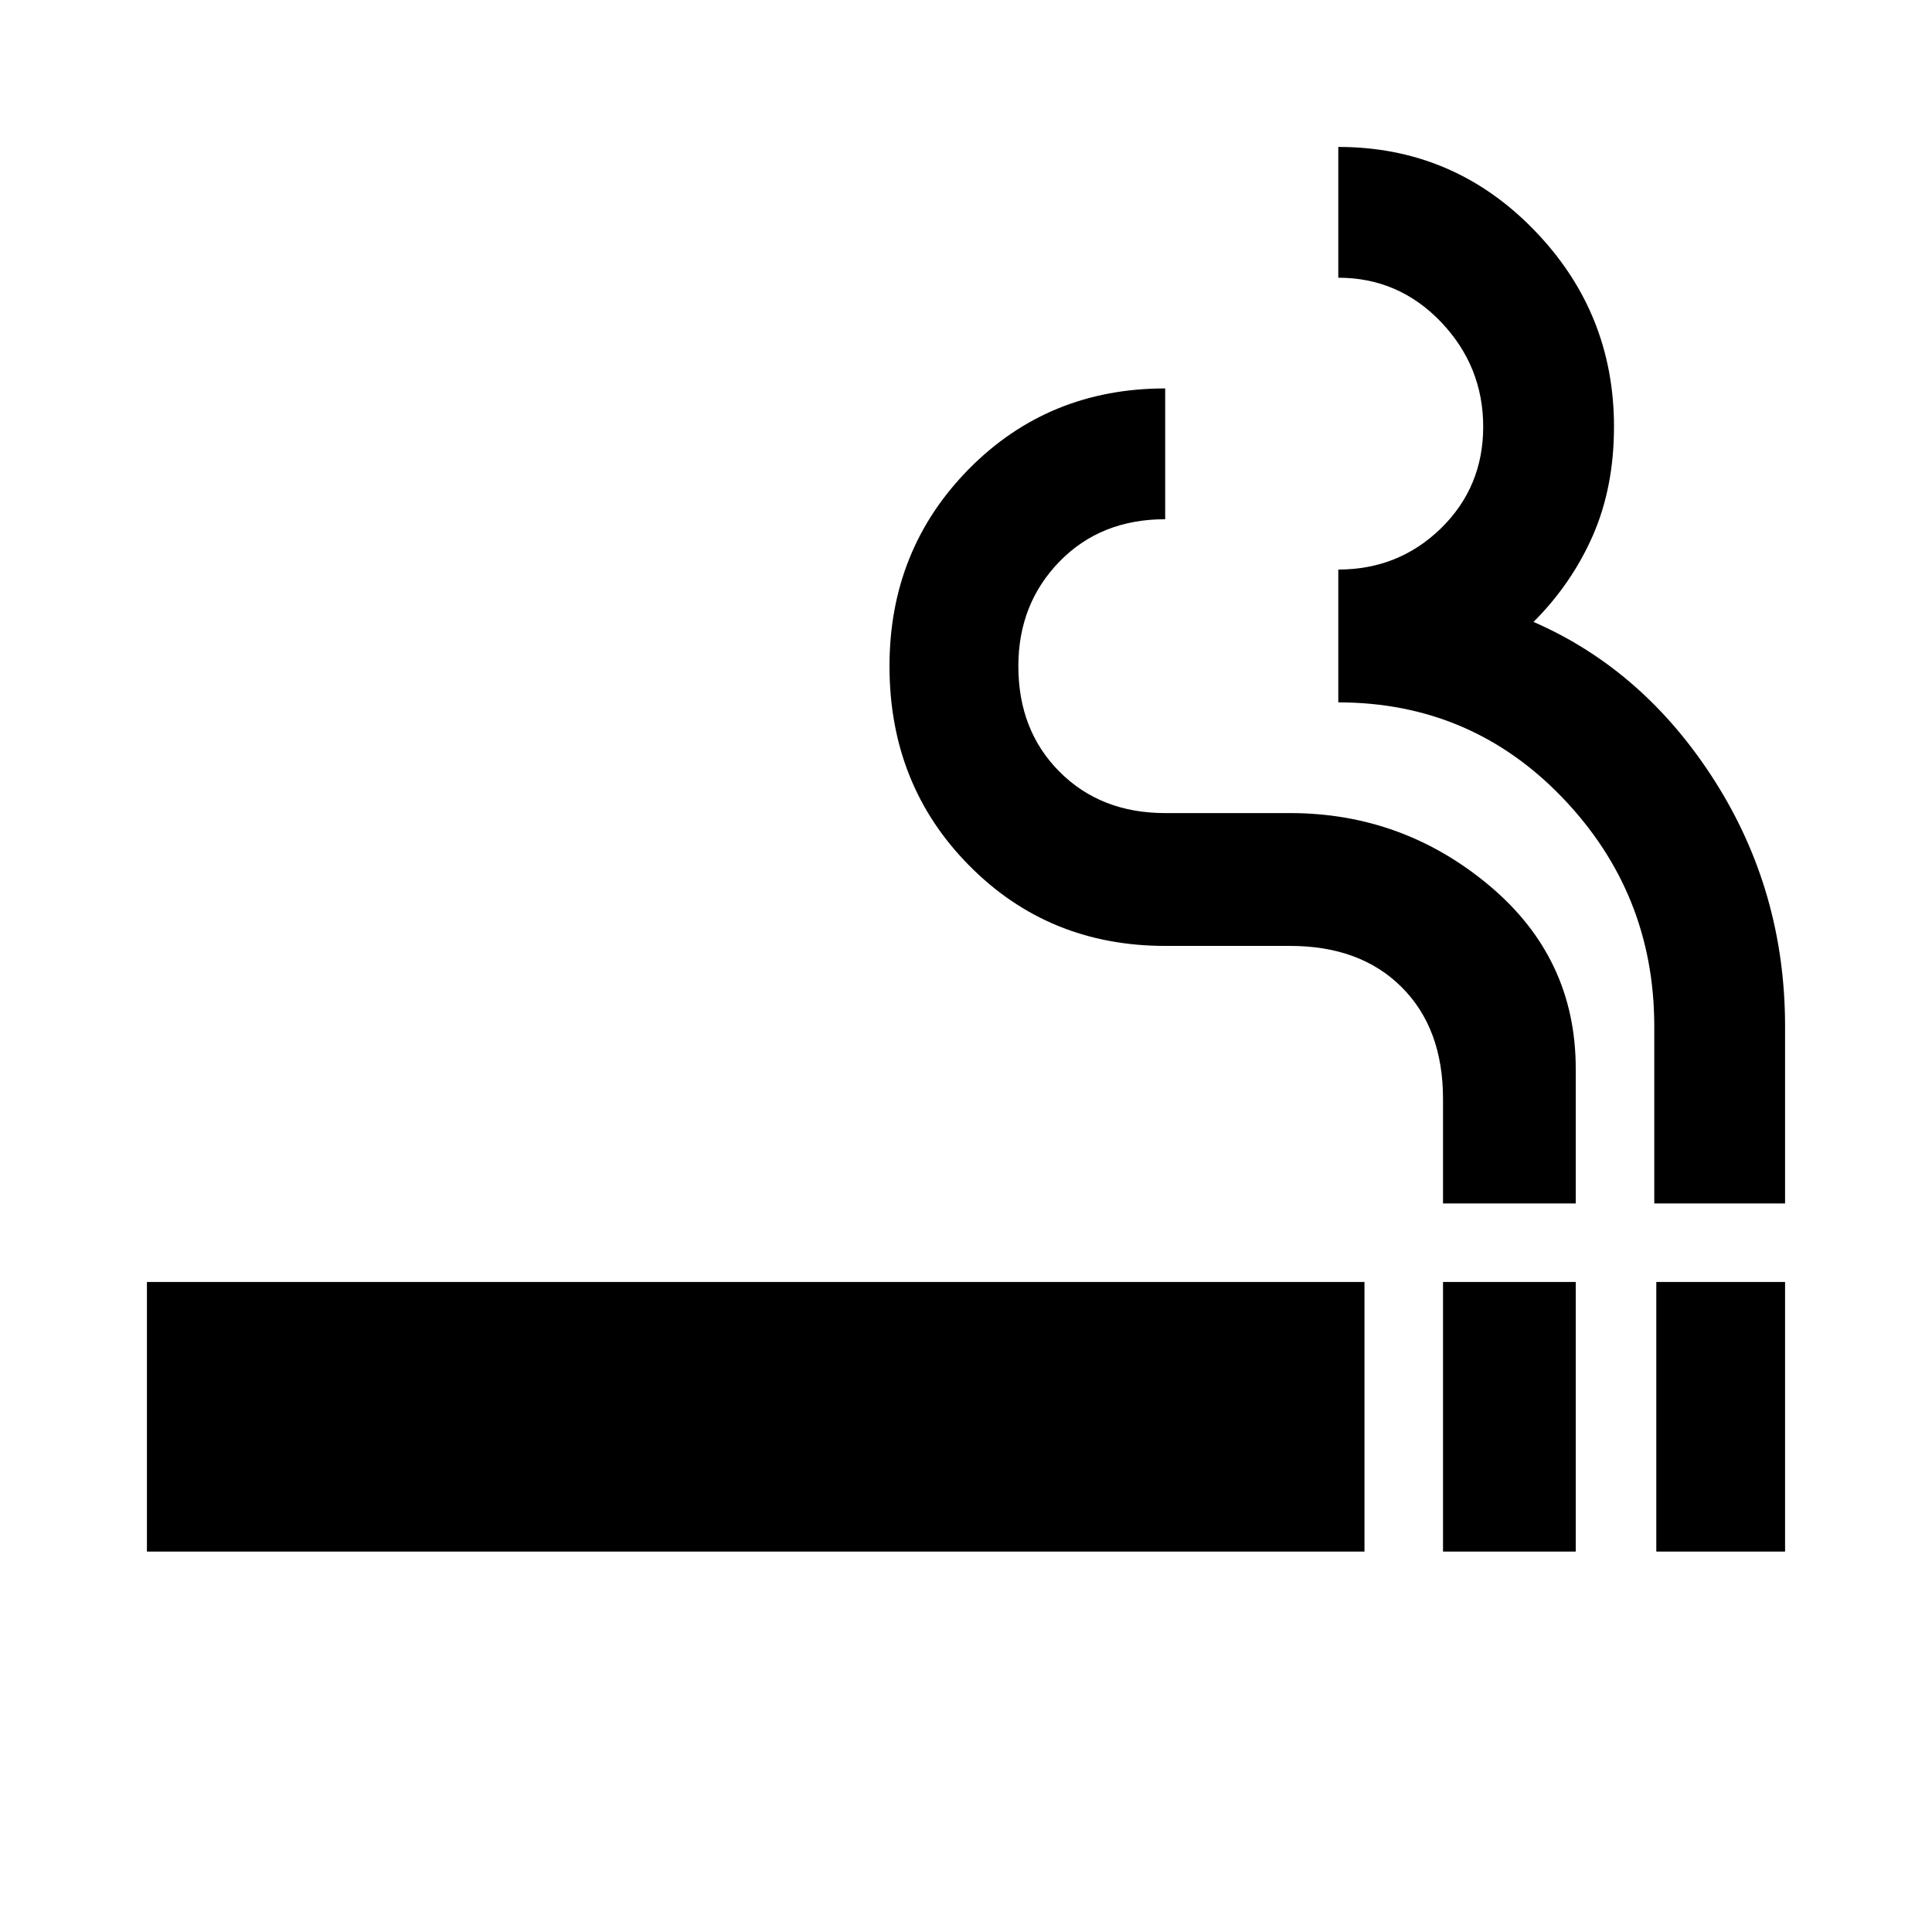 <svg xmlns="http://www.w3.org/2000/svg" height="20" width="20"><path d="M14.938 16.062V13.271H16.312V16.062ZM1.521 16.062V13.271H14.125V16.062ZM14.938 12.458V11.375Q14.938 10.646 14.51 10.219Q14.083 9.792 13.354 9.792H12.062Q10.854 9.792 10.031 8.958Q9.208 8.125 9.208 6.896Q9.208 5.688 10.031 4.854Q10.854 4.021 12.062 4.021V5.375Q11.396 5.375 10.969 5.812Q10.542 6.25 10.542 6.896Q10.542 7.562 10.969 7.99Q11.396 8.417 12.062 8.417H13.354Q14.521 8.417 15.417 9.167Q16.312 9.917 16.312 11.062V12.458ZM17.146 16.062V13.271H18.479V16.062ZM17.125 12.458V10.625Q17.125 9.25 16.177 8.26Q15.229 7.271 13.854 7.271V5.896Q14.479 5.896 14.917 5.469Q15.354 5.042 15.354 4.417Q15.354 3.792 14.917 3.333Q14.479 2.875 13.854 2.875V1.521Q15.042 1.521 15.875 2.375Q16.708 3.229 16.708 4.417Q16.708 5.042 16.49 5.542Q16.271 6.042 15.875 6.438Q17.021 6.938 17.75 8.083Q18.479 9.229 18.479 10.625V12.458Z"/></svg>